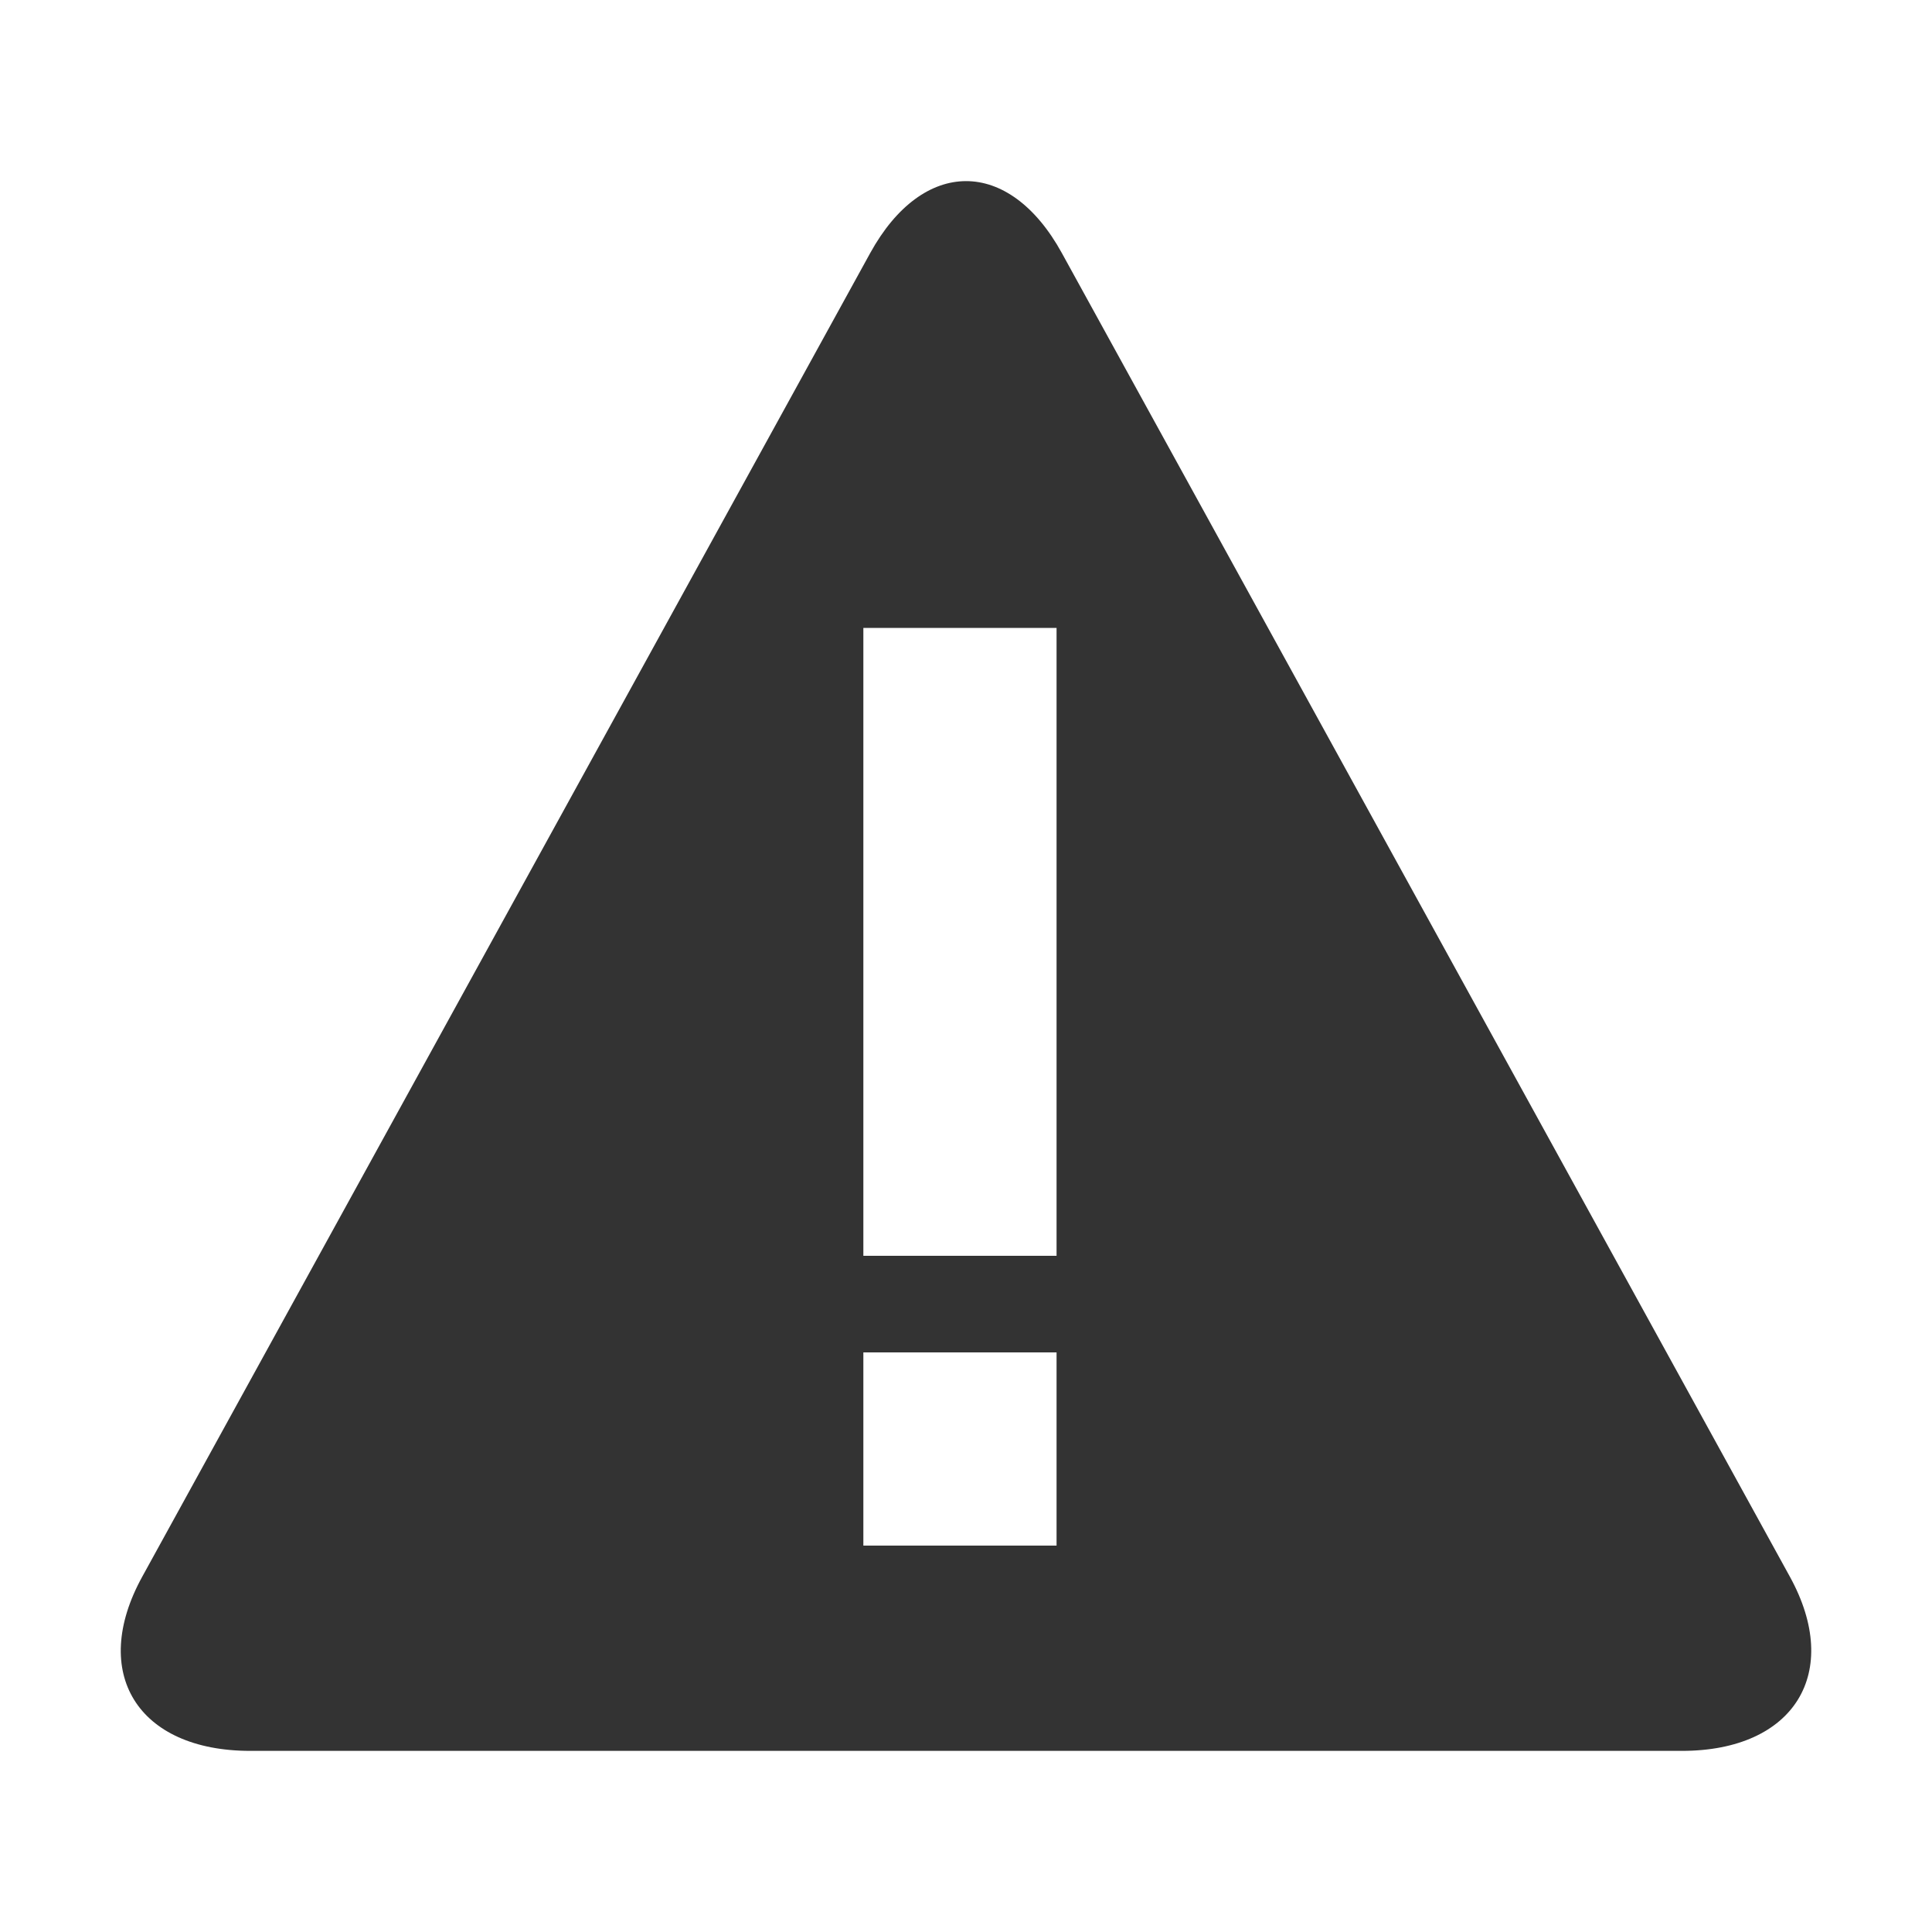 <svg width="32" height="32" viewBox="0 0 32 32" fill="none" xmlns="http://www.w3.org/2000/svg">
<path fill-rule="evenodd" clip-rule="evenodd" d="M17.588 4.192C16.712 2.599 15.286 2.606 14.413 4.192L2.356 26.115C1.479 27.708 2.279 29 4.145 29H27.857C29.722 29 30.519 27.702 29.646 26.115L17.588 4.192ZM14.3 10.4H17.5V20.8H14.3V10.4ZM14.3 22.4H17.5V25.6H14.3V22.4Z" fill="#333333"/>
</svg>
